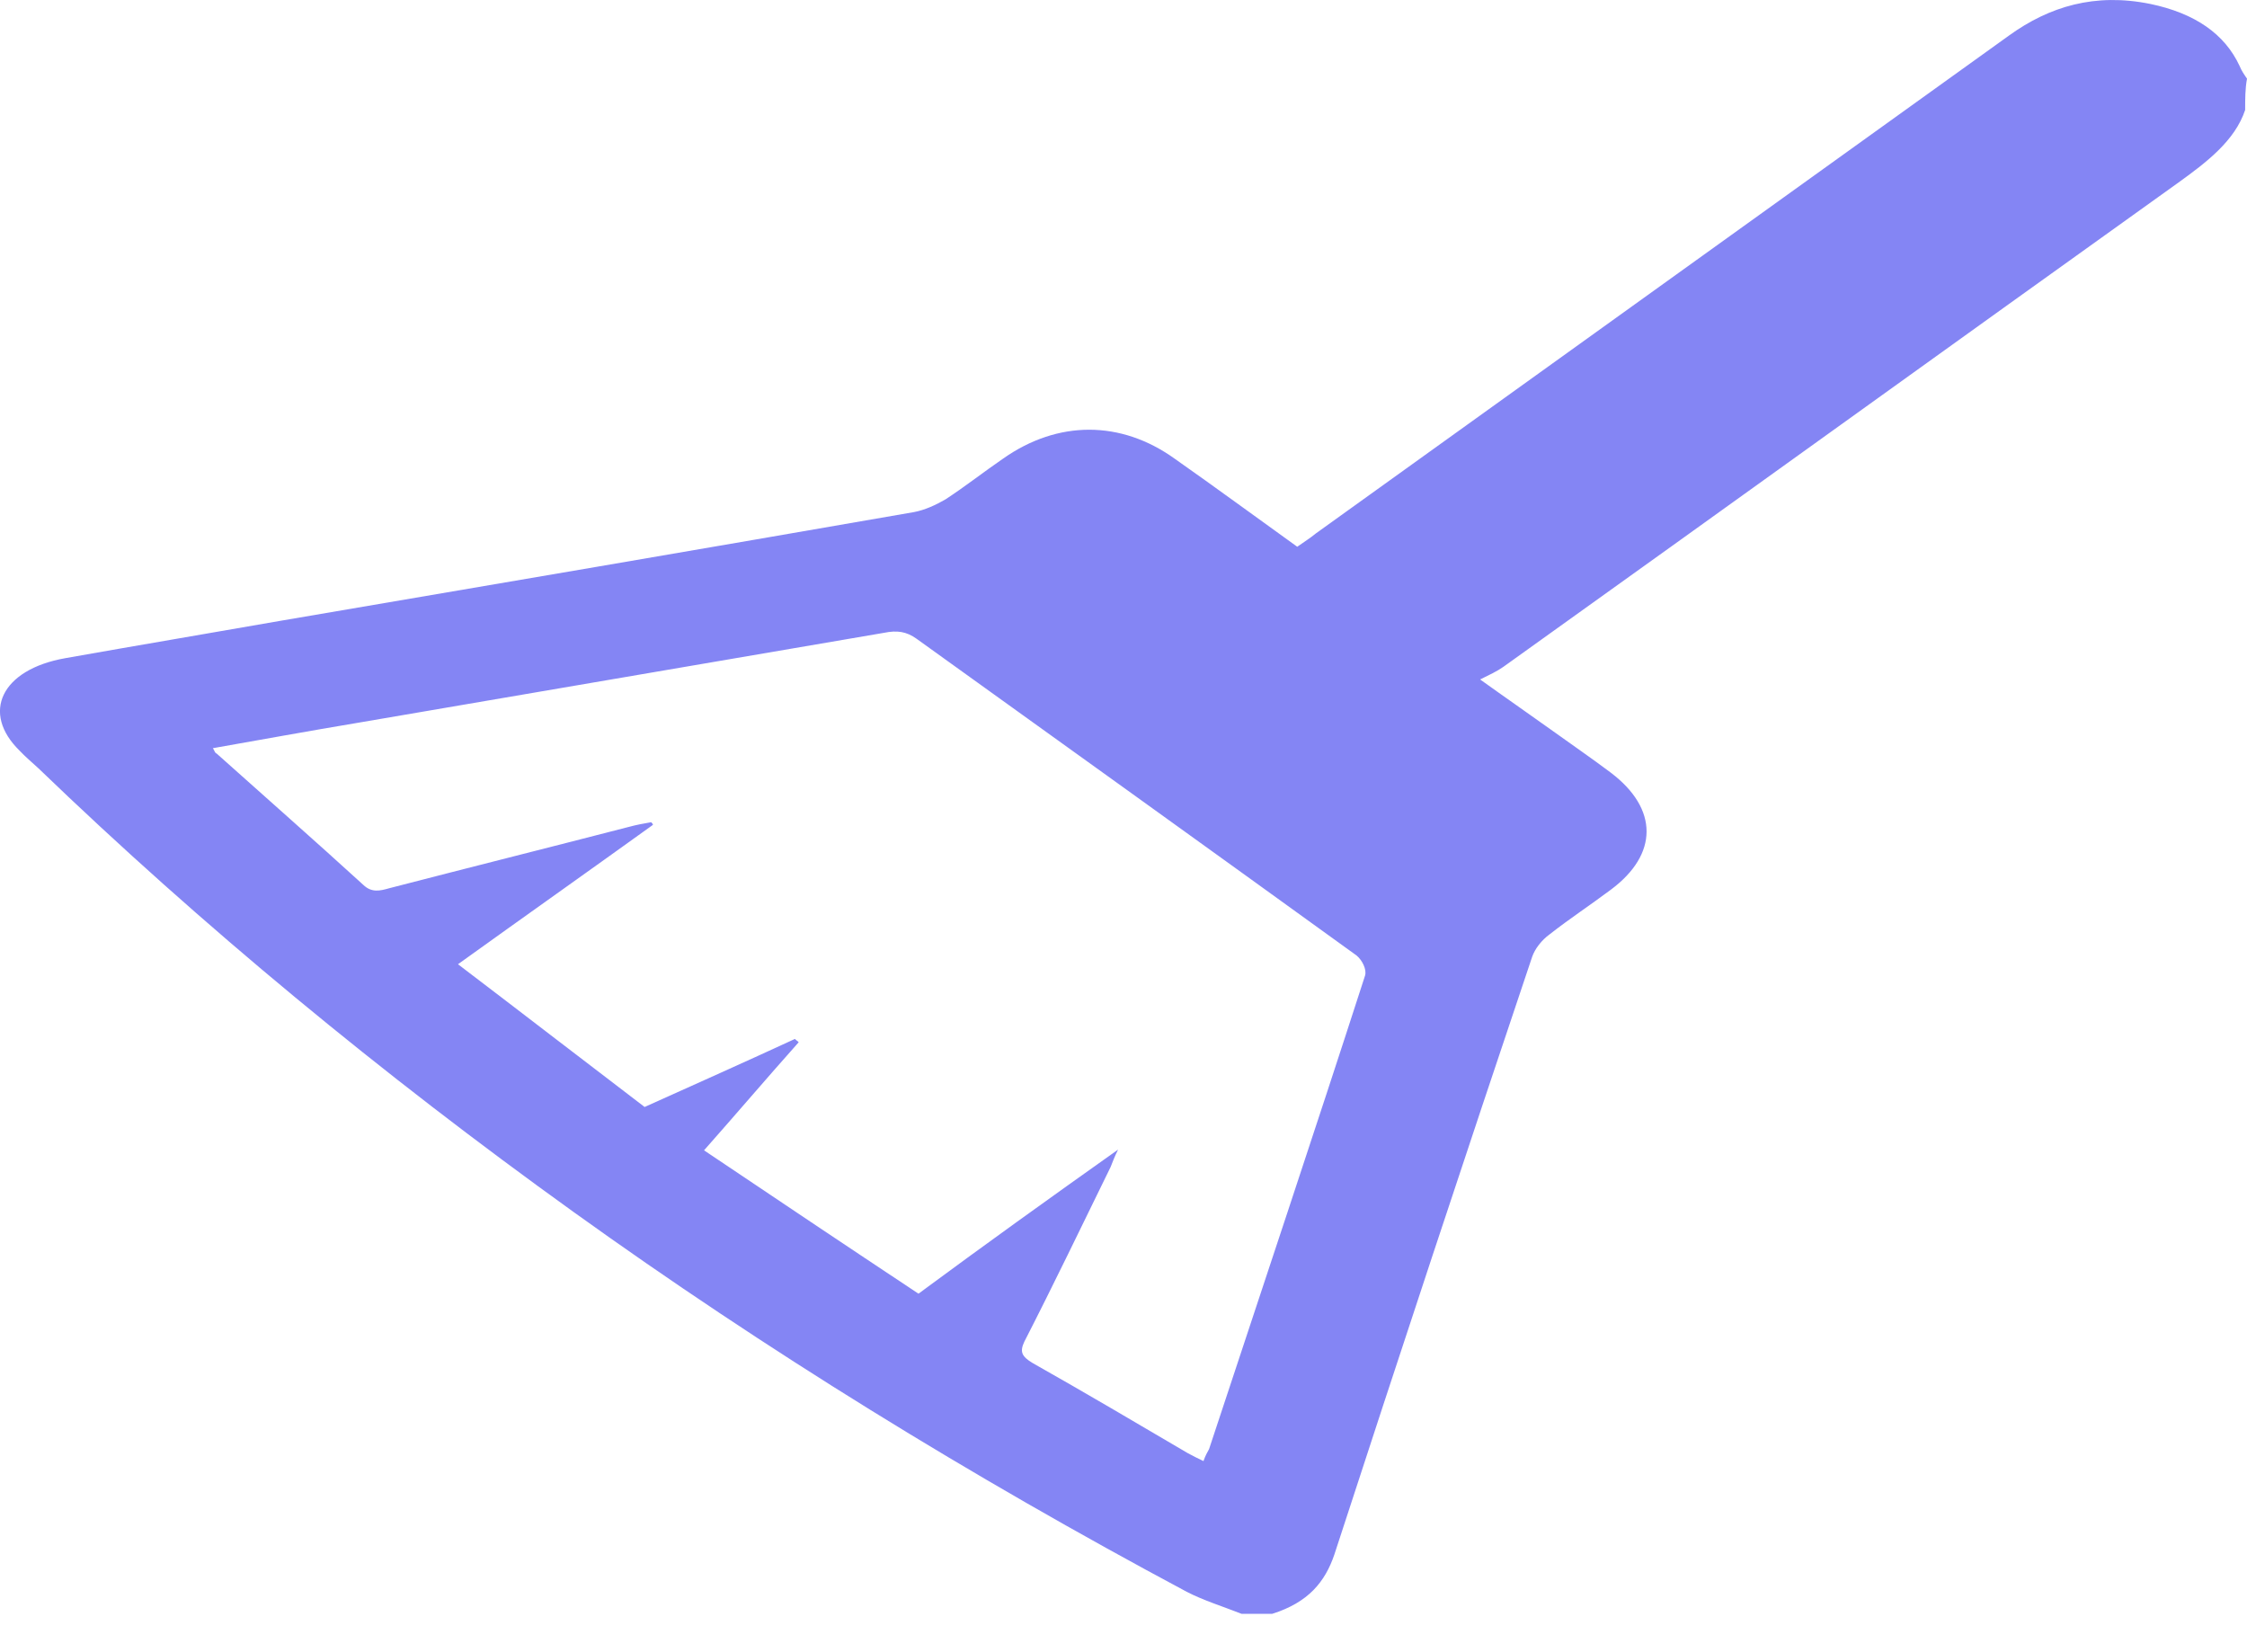 <svg width="34" height="25" viewBox="0 0 34 25" fill="none" xmlns="http://www.w3.org/2000/svg">
<path d="M33.972 1.664C33.817 2.128 33.396 2.451 32.946 2.774C29.547 5.206 26.147 7.658 22.748 10.09C22.649 10.16 22.537 10.211 22.396 10.281C22.79 10.564 23.127 10.796 23.464 11.038C23.773 11.26 24.082 11.472 24.377 11.694C25.094 12.239 25.094 12.925 24.377 13.46C24.068 13.692 23.745 13.904 23.45 14.136C23.324 14.227 23.225 14.358 23.183 14.479C22.172 17.486 21.174 20.503 20.191 23.521C20.051 23.934 19.798 24.247 19.25 24.419C19.095 24.419 18.941 24.419 18.786 24.419C18.505 24.308 18.21 24.217 17.957 24.086C14.67 22.33 11.58 20.423 8.686 18.344C5.764 16.245 3.053 14.005 0.58 11.624C0.482 11.533 0.384 11.452 0.299 11.361C-0.291 10.786 0.018 10.13 0.988 9.959C2.069 9.767 3.151 9.585 4.247 9.393C7.436 8.849 10.639 8.304 13.827 7.749C13.996 7.718 14.165 7.638 14.305 7.557C14.614 7.355 14.881 7.143 15.176 6.941C16.005 6.356 16.96 6.356 17.775 6.941C18.393 7.375 18.997 7.819 19.629 8.273C19.727 8.203 19.826 8.142 19.91 8.072C23.408 5.559 26.906 3.046 30.404 0.534C31.008 0.1 31.696 -0.112 32.539 0.06C33.213 0.201 33.663 0.514 33.888 0.998C33.916 1.069 33.958 1.129 34 1.19C33.972 1.341 33.972 1.502 33.972 1.664ZM16.918 17.395C16.862 17.506 16.834 17.587 16.805 17.658C16.37 18.546 15.949 19.424 15.499 20.302C15.429 20.453 15.457 20.524 15.626 20.625C16.412 21.069 17.199 21.533 17.971 21.987C18.042 22.027 18.126 22.067 18.21 22.108C18.238 22.027 18.267 21.977 18.295 21.926C19.081 19.545 19.882 17.153 20.655 14.762C20.683 14.671 20.613 14.53 20.528 14.459C18.309 12.855 16.089 11.26 13.87 9.666C13.715 9.555 13.575 9.535 13.378 9.575C10.723 10.029 8.068 10.483 5.413 10.937C4.682 11.059 3.966 11.19 3.221 11.321C3.249 11.361 3.249 11.392 3.278 11.402C4.022 12.068 4.767 12.723 5.497 13.389C5.624 13.511 5.75 13.48 5.89 13.44C7.099 13.127 8.307 12.824 9.515 12.512C9.627 12.481 9.74 12.461 9.852 12.441C9.866 12.451 9.88 12.471 9.88 12.481C8.911 13.178 7.927 13.874 6.93 14.59C7.899 15.327 8.826 16.043 9.754 16.75C10.54 16.396 11.285 16.064 12.029 15.72C12.043 15.741 12.072 15.751 12.085 15.771C11.608 16.306 11.144 16.851 10.653 17.406C11.734 18.132 12.802 18.849 13.898 19.575C14.895 18.838 15.878 18.132 16.918 17.395Z" fill="#8485F4"/>
</svg>
